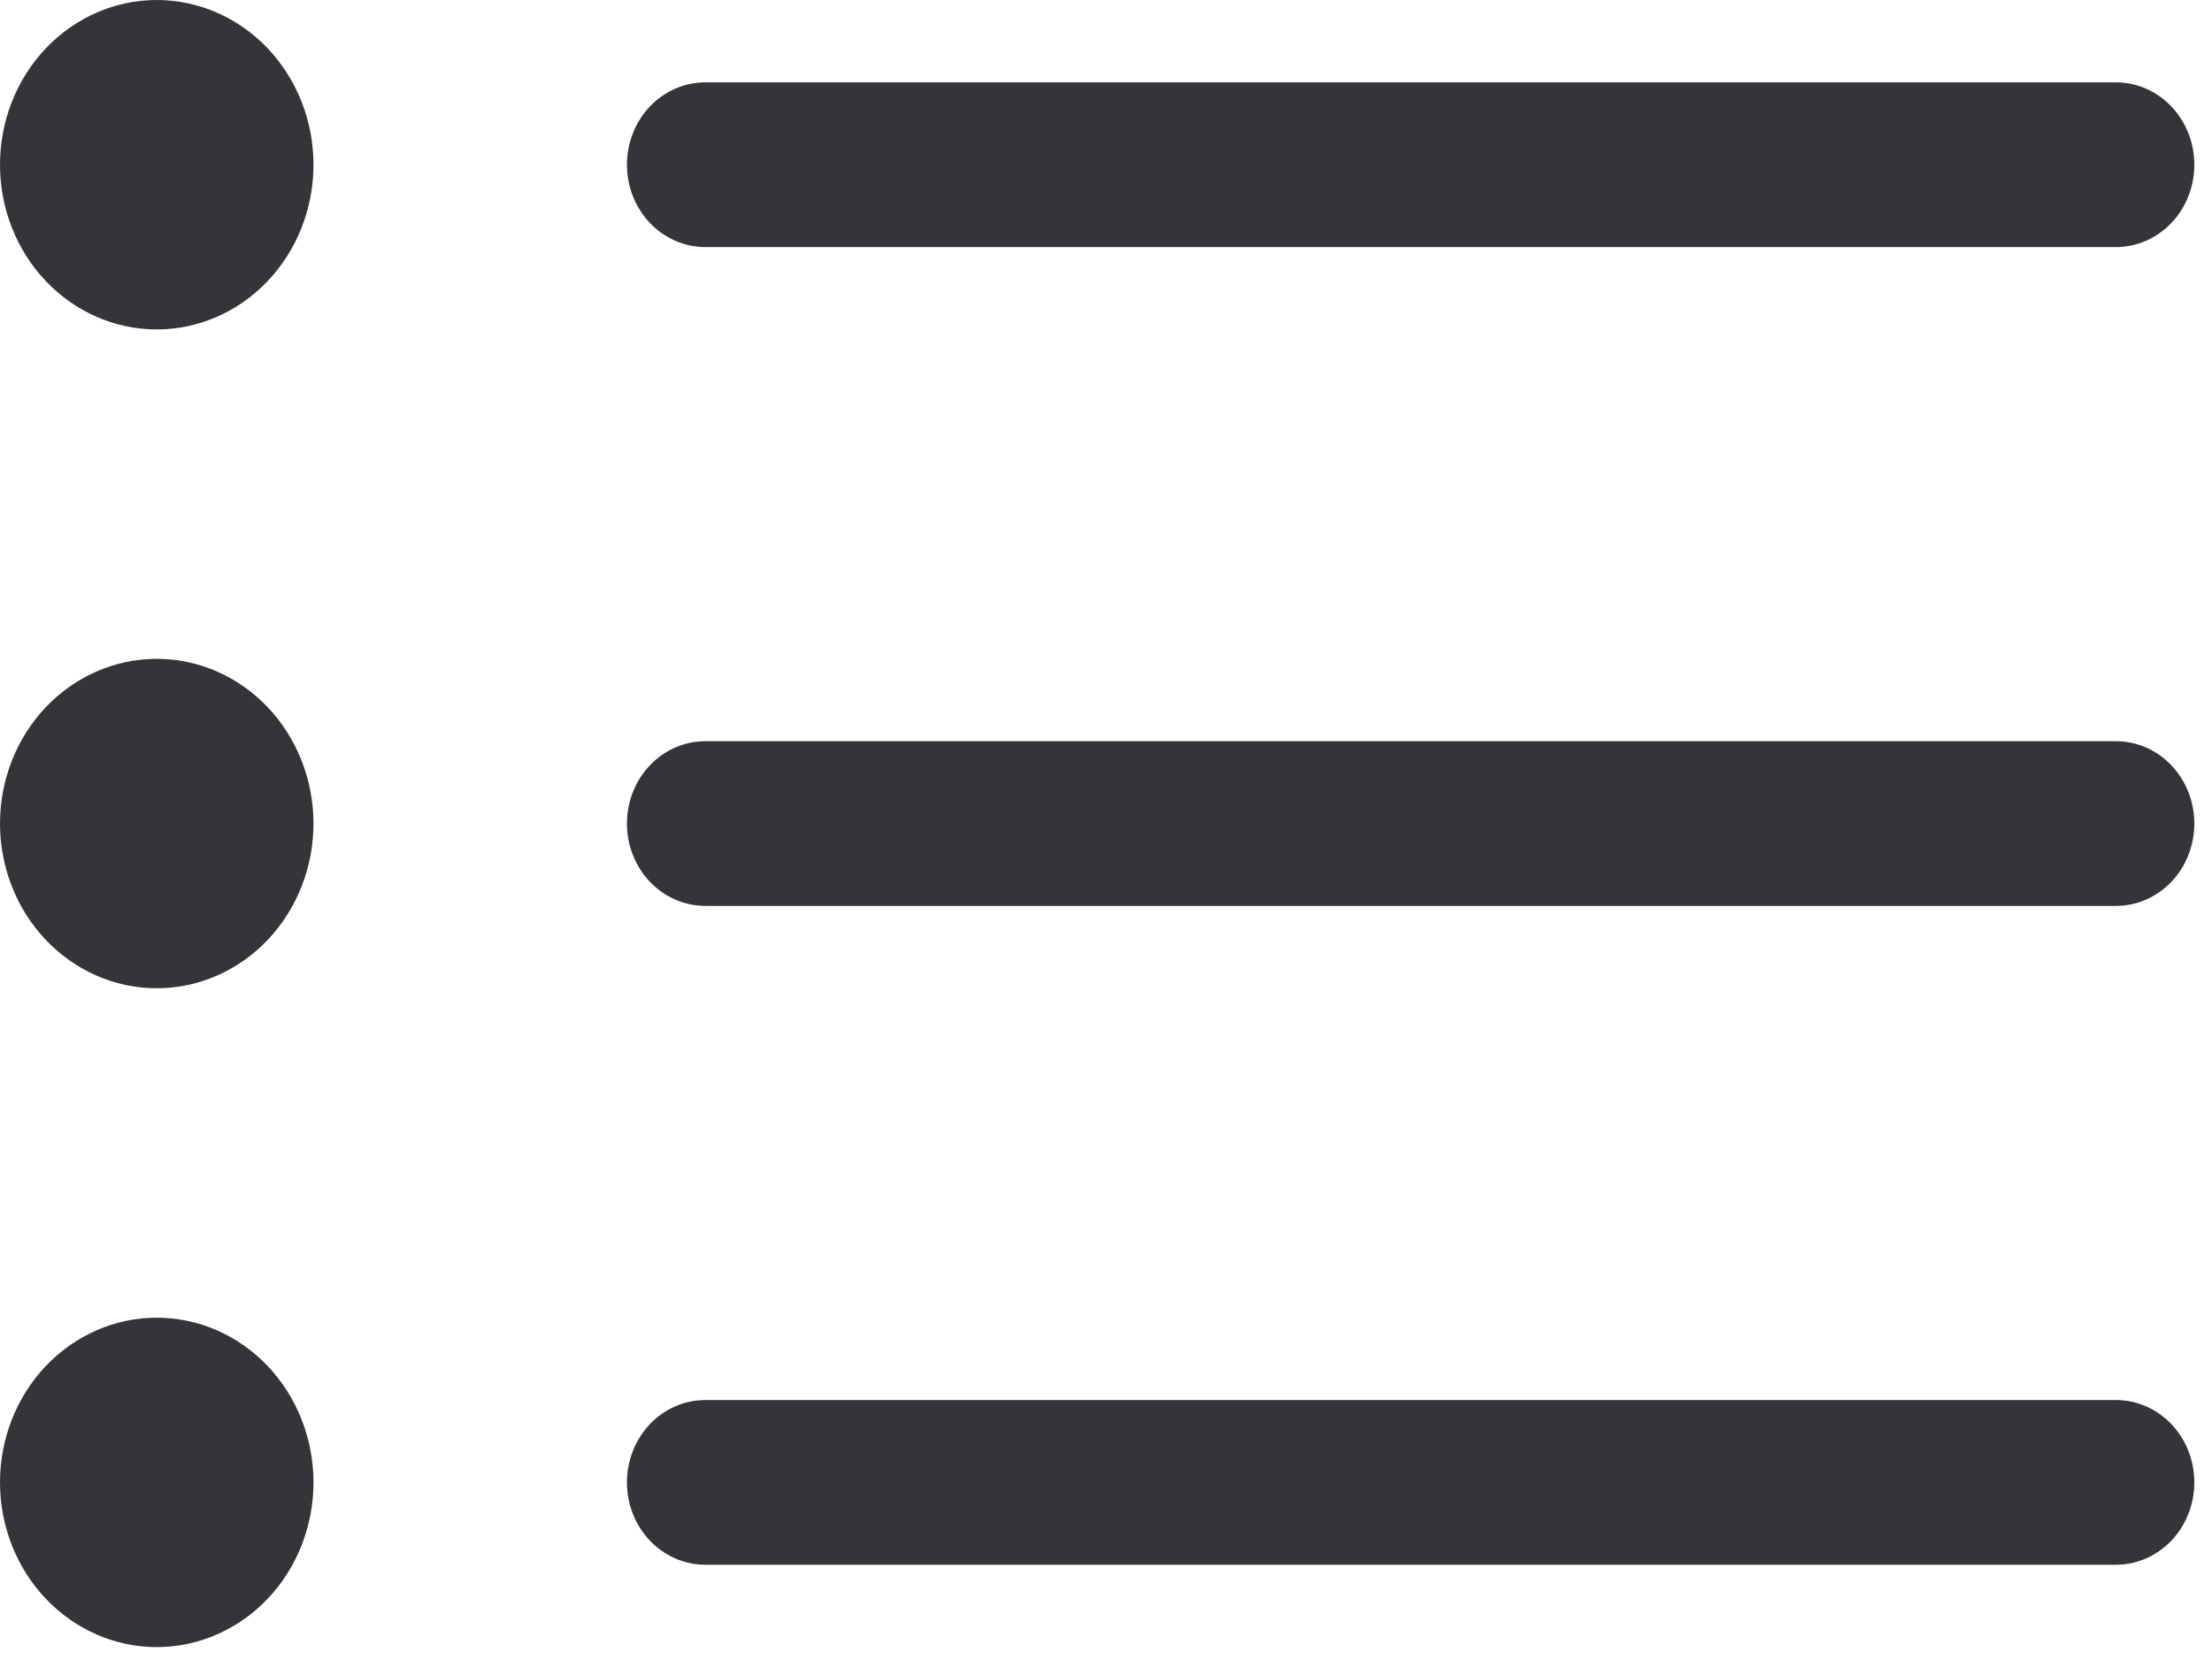 <svg width="61" height="46" viewBox="0 0 61 46" fill="none" xmlns="http://www.w3.org/2000/svg">
<path fill-rule="evenodd" clip-rule="evenodd" d="M17.289 40.876C17.289 40.274 17.517 39.696 17.922 39.27C18.328 38.844 18.877 38.605 19.451 38.605H58.352C58.925 38.605 59.474 38.844 59.88 39.27C60.285 39.696 60.513 40.274 60.513 40.876C60.513 41.478 60.285 42.056 59.88 42.482C59.474 42.907 58.925 43.147 58.352 43.147H19.451C18.877 43.147 18.328 42.907 17.922 42.482C17.517 42.056 17.289 41.478 17.289 40.876ZM17.289 22.709C17.289 22.107 17.517 21.529 17.922 21.103C18.328 20.677 18.877 20.438 19.451 20.438H58.352C58.925 20.438 59.474 20.677 59.88 21.103C60.285 21.529 60.513 22.107 60.513 22.709C60.513 23.311 60.285 23.889 59.88 24.315C59.474 24.74 58.925 24.98 58.352 24.98H19.451C18.877 24.98 18.328 24.74 17.922 24.315C17.517 23.889 17.289 23.311 17.289 22.709ZM17.289 4.542C17.289 3.939 17.517 3.362 17.922 2.936C18.328 2.51 18.877 2.271 19.451 2.271H58.352C58.925 2.271 59.474 2.51 59.88 2.936C60.285 3.362 60.513 3.939 60.513 4.542C60.513 5.144 60.285 5.722 59.88 6.148C59.474 6.573 58.925 6.813 58.352 6.813H19.451C18.877 6.813 18.328 6.573 17.922 6.148C17.517 5.722 17.289 5.144 17.289 4.542ZM4.322 9.084C5.469 9.084 6.568 8.605 7.379 7.753C8.189 6.902 8.645 5.746 8.645 4.542C8.645 3.337 8.189 2.182 7.379 1.33C6.568 0.479 5.469 0 4.322 0C3.176 0 2.077 0.479 1.266 1.33C0.455 2.182 0 3.337 0 4.542C0 5.746 0.455 6.902 1.266 7.753C2.077 8.605 3.176 9.084 4.322 9.084ZM4.322 27.251C5.469 27.251 6.568 26.772 7.379 25.92C8.189 25.069 8.645 23.913 8.645 22.709C8.645 21.504 8.189 20.349 7.379 19.497C6.568 18.646 5.469 18.167 4.322 18.167C3.176 18.167 2.077 18.646 1.266 19.497C0.455 20.349 0 21.504 0 22.709C0 23.913 0.455 25.069 1.266 25.92C2.077 26.772 3.176 27.251 4.322 27.251ZM4.322 45.418C5.469 45.418 6.568 44.939 7.379 44.087C8.189 43.236 8.645 42.08 8.645 40.876C8.645 39.671 8.189 38.516 7.379 37.664C6.568 36.813 5.469 36.334 4.322 36.334C3.176 36.334 2.077 36.813 1.266 37.664C0.455 38.516 0 39.671 0 40.876C0 42.08 0.455 43.236 1.266 44.087C2.077 44.939 3.176 45.418 4.322 45.418Z" fill="#343538"/>
</svg>
